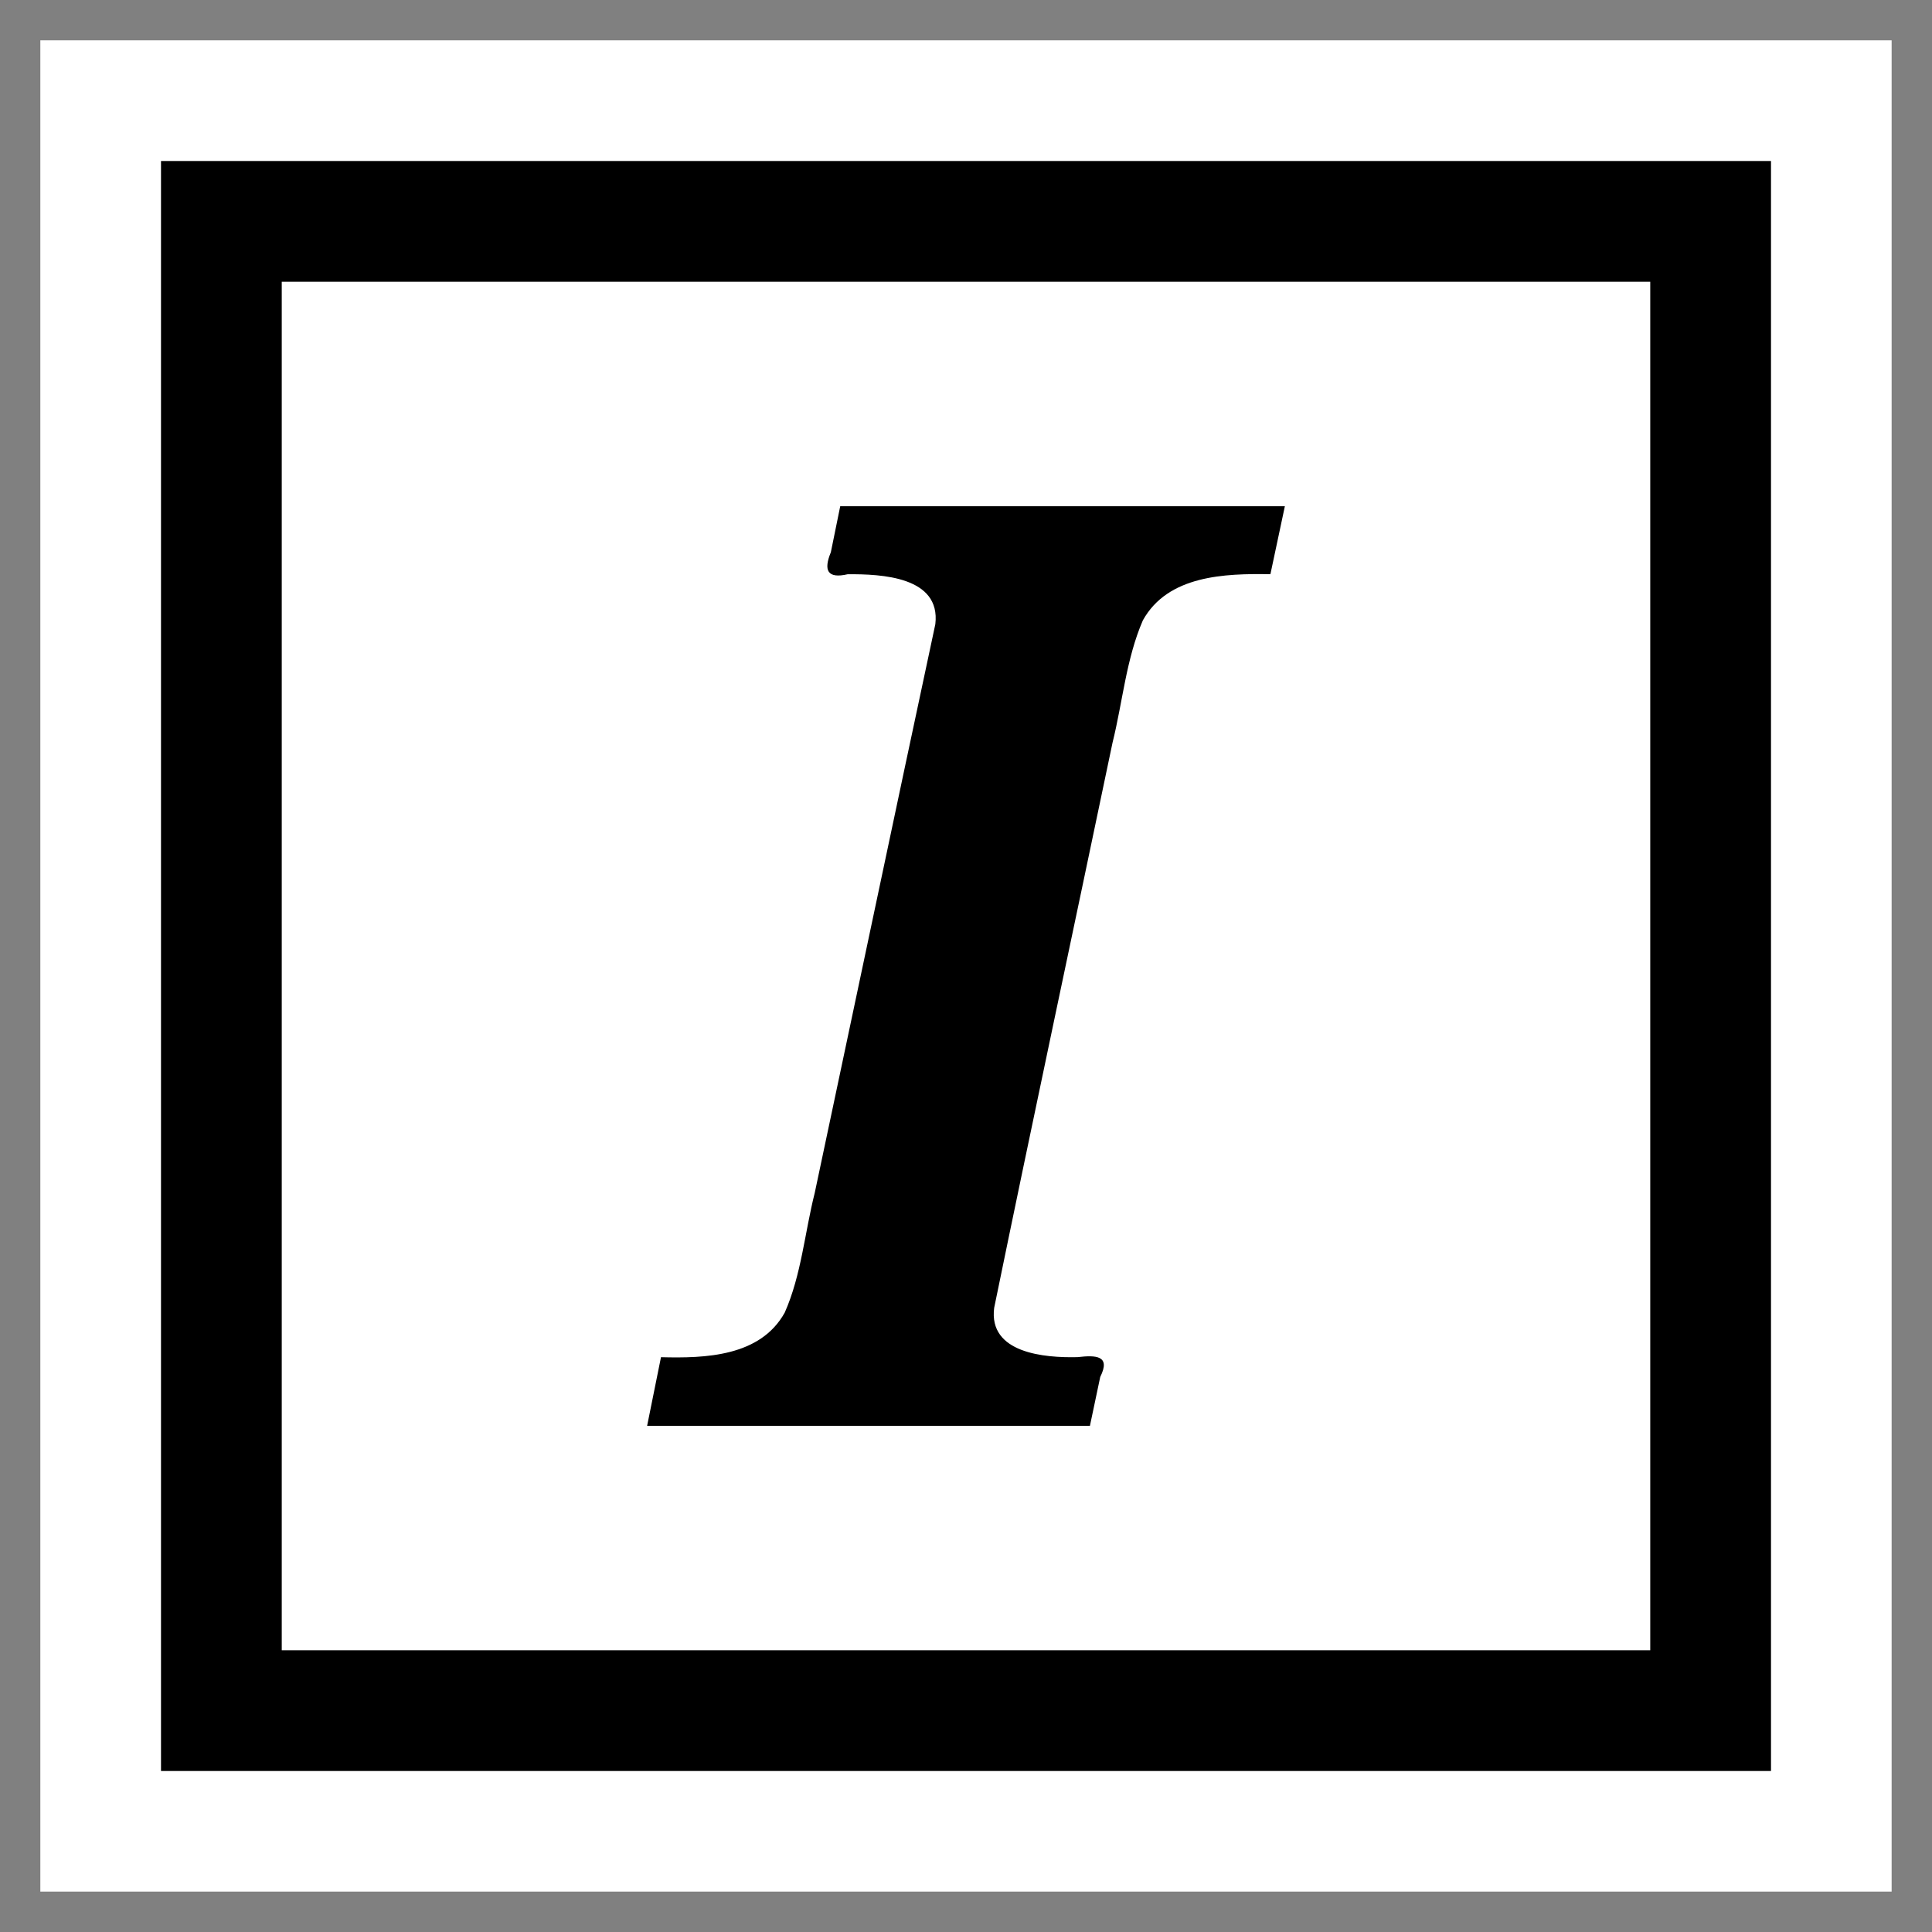 <?xml version="1.0" encoding="UTF-8" standalone="no"?>
<!-- Created with Inkscape (http://www.inkscape.org/) -->

<svg
   xmlns:dc="http://purl.org/dc/elements/1.1/"
   xmlns:cc="http://creativecommons.org/ns#"
   xmlns:rdf="http://www.w3.org/1999/02/22-rdf-syntax-ns#"
   xmlns:svg="http://www.w3.org/2000/svg"
   xmlns="http://www.w3.org/2000/svg"
   xmlns:sodipodi="http://sodipodi.sourceforge.net/DTD/sodipodi-0.dtd"
   xmlns:inkscape="http://www.inkscape.org/namespaces/inkscape"
   width="48"
   height="48"
   viewBox="0 0 48 48"
   version="1.1"
   id="svg8"
   inkscape:version="0.92.2 5c3e80d, 2017-08-06"
   sodipodi:docname="cr3_option_text_italic_hc-48x48-src.svg">
  <rect x="0" y="0" width="48" height="48" fill="#808080" stroke="none"/>
  <defs
     id="defs2" />
  <sodipodi:namedview
     id="base"
     pagecolor="#ffffff"
     bordercolor="#666666"
     borderopacity="1.0"
     inkscape:pageopacity="0.0"
     inkscape:pageshadow="2"
     inkscape:zoom="3.6203867"
     inkscape:cx="-46.364523"
     inkscape:cy="76.491509"
     inkscape:document-units="px"
     inkscape:current-layer="layer1"
     showgrid="false"
     units="px"
     inkscape:window-width="1563"
     inkscape:window-height="996"
     inkscape:window-x="1459"
     inkscape:window-y="0"
     inkscape:window-maximized="0"
     inkscape:pagecheckerboard="true"
     objecttolerance="2"
     guidetolerance="2" />
  <g
     inkscape:label="Layer 1"
     inkscape:groupmode="layer"
     id="layer1"
     transform="translate(0,-437.267)">
    <path
       style="fill:#ffffff;fill-opacity:1;fill-rule:evenodd;stroke:#ffffff;stroke-width:3;stroke-linecap:butt;stroke-linejoin:miter;stroke-miterlimit:4;stroke-dasharray:none;stroke-opacity:1"
       d="m 2.502,439.769 h 42.995 v 42.995 H 2.502 Z"
       id="path984-9"
       inkscape:connector-curvature="0"
       sodipodi:nodetypes="ccccc" />
    <path
       style="fill:#ffffff;fill-opacity:1;fill-rule:evenodd;stroke:#000000;stroke-width:3;stroke-linecap:butt;stroke-linejoin:miter;stroke-miterlimit:4;stroke-dasharray:none;stroke-opacity:1"
       d="M 5.5,442.767 H 42.5 v 37 H 5.5 Z"
       id="path984"
       inkscape:connector-curvature="0"
       sodipodi:nodetypes="ccccc" />
    <g
       aria-label="B"
       style="font-style:normal;font-variant:normal;font-weight:normal;font-stretch:normal;font-size:15px;line-height:125%;font-family:Serif;-inkscape-font-specification:Serif;letter-spacing:0px;word-spacing:0px;fill:#000000;fill-opacity:1;stroke:none;stroke-width:1px;stroke-linecap:butt;stroke-linejoin:miter;stroke-opacity:1"
       id="text839" />
    <g
       aria-label="I"
       style="font-style:normal;font-variant:normal;font-weight:normal;font-stretch:normal;font-size:15px;line-height:125%;font-family:Serif;-inkscape-font-specification:Serif;letter-spacing:0px;word-spacing:0px;fill:#000000;fill-opacity:1;stroke:none;stroke-width:1px;stroke-linecap:butt;stroke-linejoin:miter;stroke-opacity:1"
       id="text840">
      <path
         style="font-style:italic;font-variant:normal;font-weight:bold;font-stretch:normal;font-size:32px;font-family:'Noto Serif';-inkscape-font-specification:'Noto Serif Bold Italic'"
         d="m 16.078,472.689 c 0.115,-0.568 0.229,-1.135 0.344,-1.703 1.104,0.029 2.468,-0.015 3.075,-1.109 0.414,-0.937 0.495,-1.983 0.745,-2.973 1,-4.709 1.989,-9.423 2.996,-14.129 0.139,-1.181 -1.337,-1.247 -2.177,-1.241 -0.508,0.117 -0.603,-0.099 -0.419,-0.546 0.078,-0.381 0.155,-0.762 0.233,-1.143 3.682,0 7.365,0 11.047,0 -0.12,0.562 -0.24,1.125 -0.359,1.688 -1.132,-0.019 -2.548,0.026 -3.169,1.147 -0.416,0.96 -0.501,2.025 -0.753,3.037 -0.978,4.681 -1.979,9.358 -2.941,14.043 -0.146,1.129 1.254,1.245 2.07,1.225 0.46,-0.053 0.832,-0.042 0.565,0.492 -0.085,0.405 -0.171,0.809 -0.256,1.214 -3.667,3e-5 -7.333,7e-5 -11,1e-4 z"
         id="path856"
         inkscape:connector-curvature="0" />
    </g>
  </g>
</svg>
